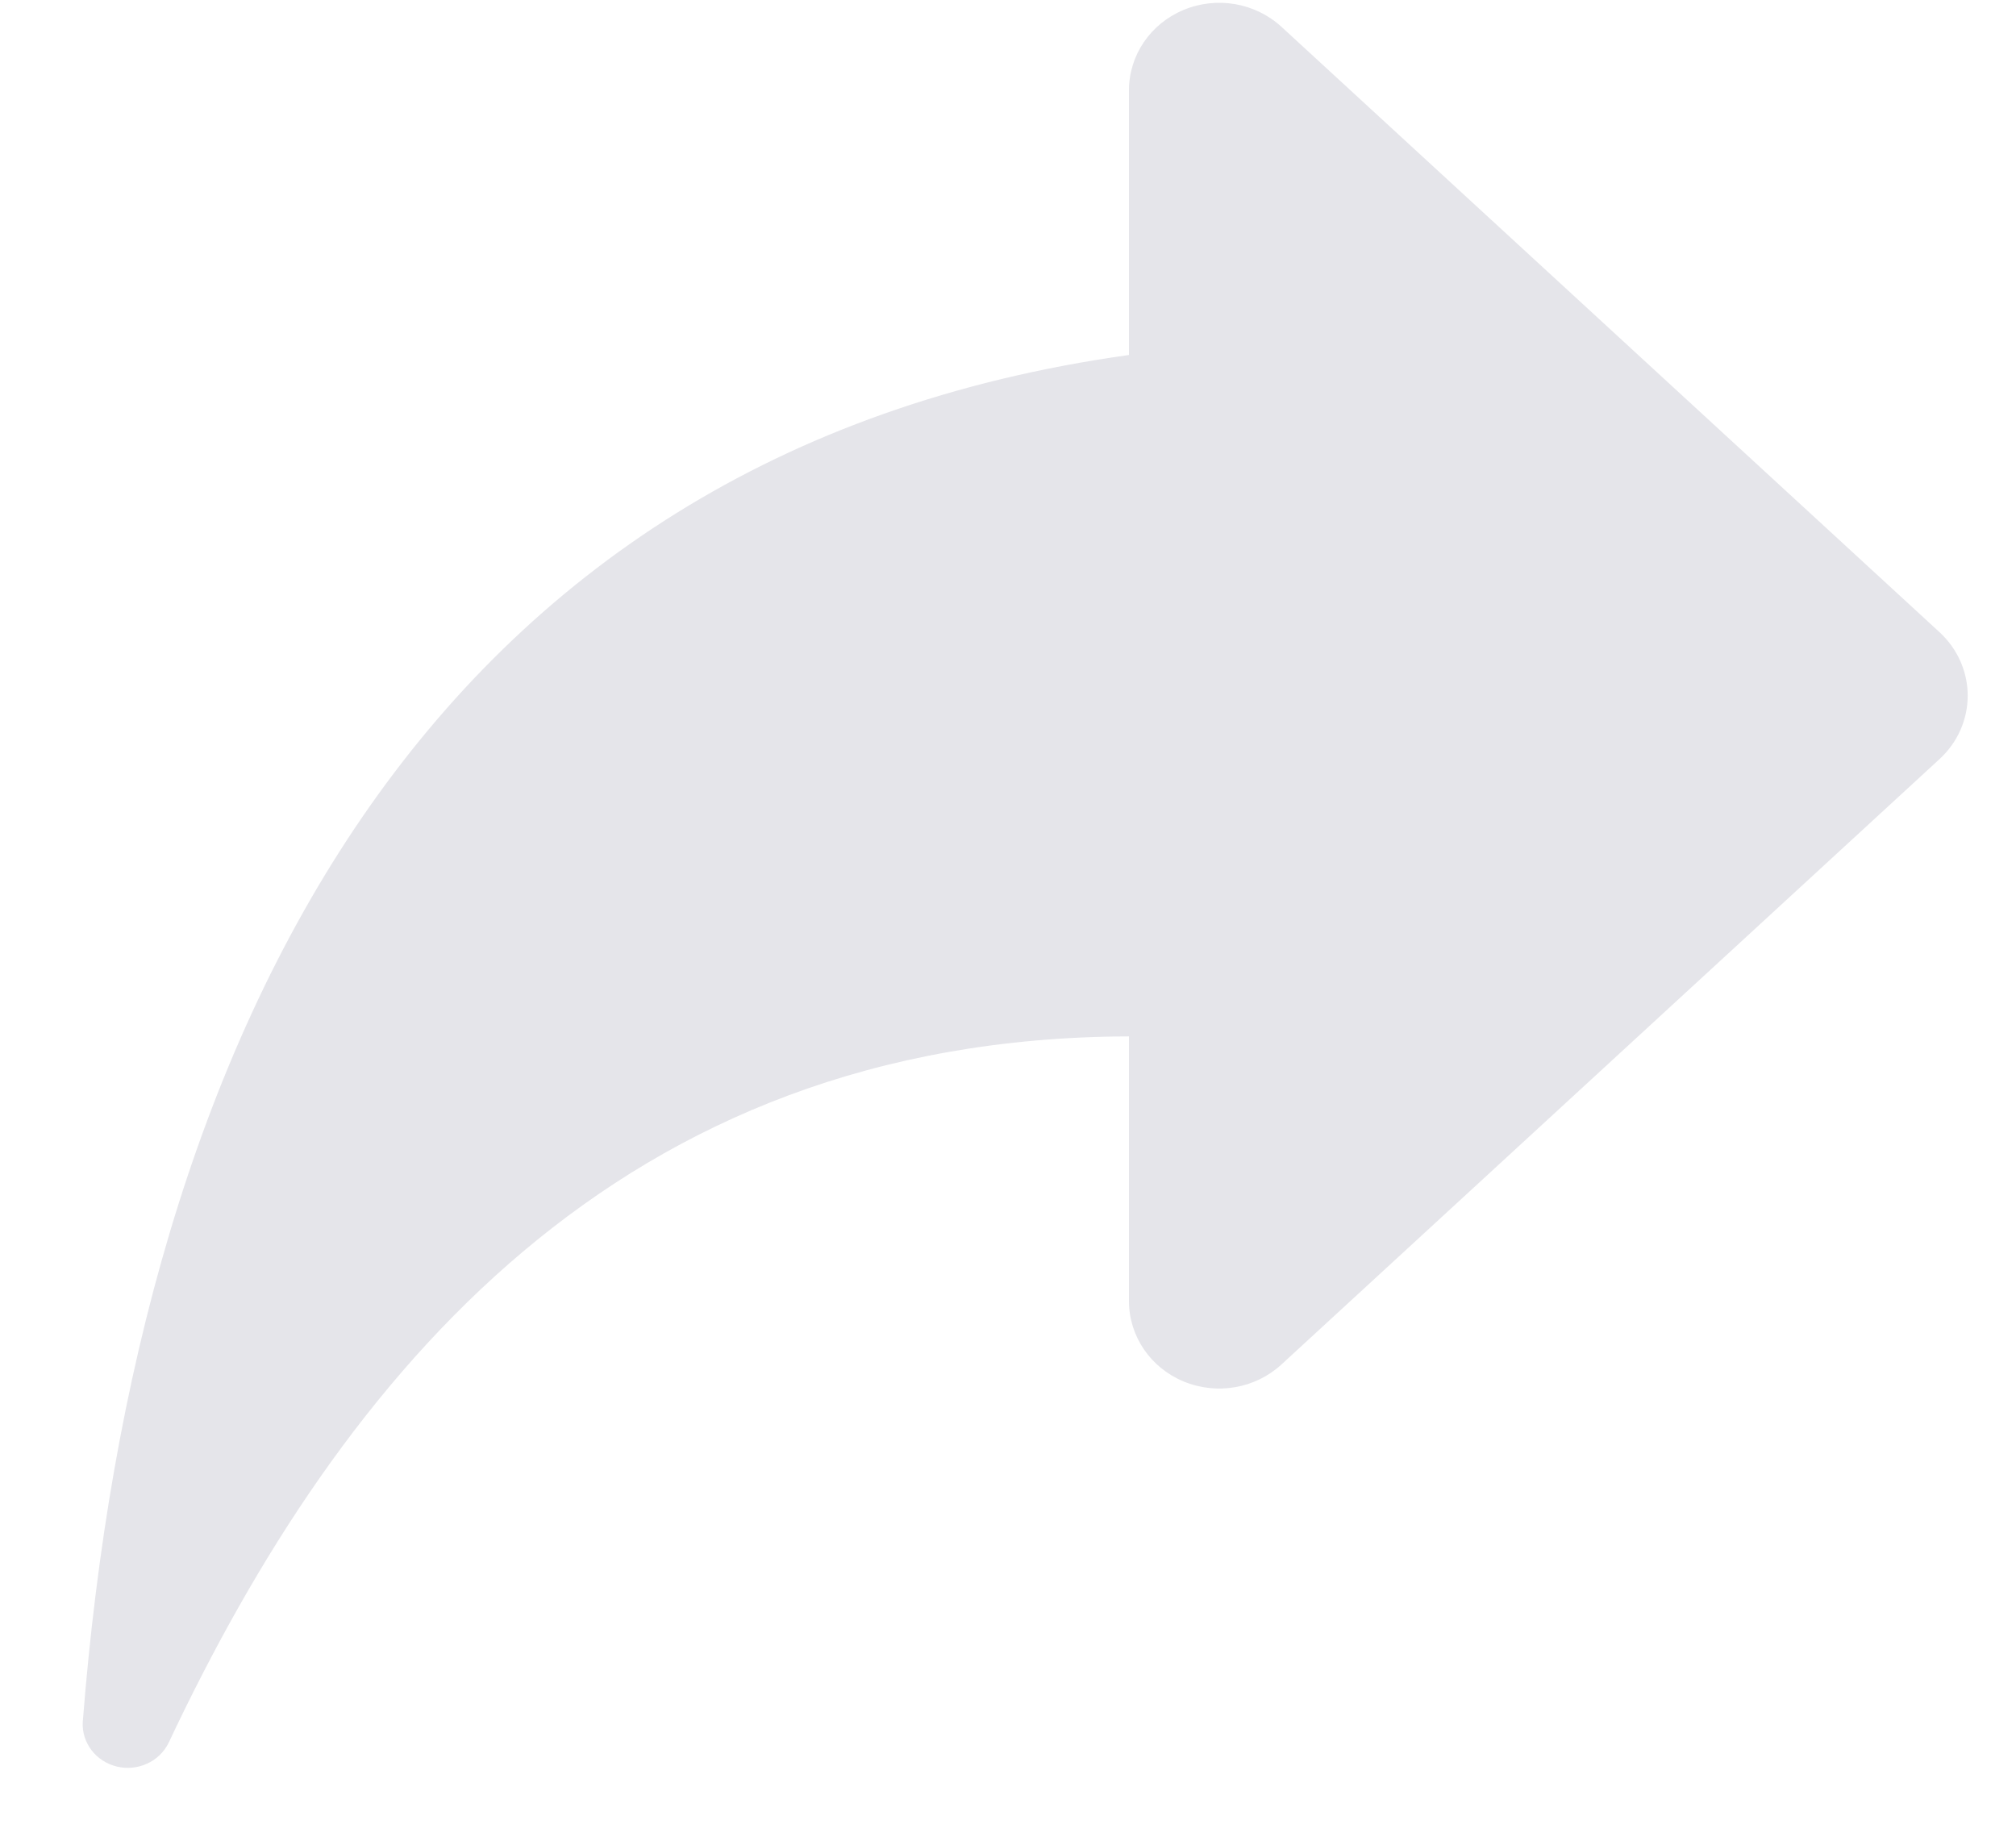 <?xml version="1.0" encoding="UTF-8"?>
<svg width="23px" height="21px" viewBox="0 0 23 21" version="1.1" xmlns="http://www.w3.org/2000/svg" xmlns:xlink="http://www.w3.org/1999/xlink">
    <!-- Generator: Sketch 63.1 (92452) - https://sketch.com -->
    <title>_Icons / 8 Like Copy 2</title>
    <desc>Created with Sketch.</desc>
    <g id="Screens" stroke="none" stroke-width="1" fill="none" fill-rule="evenodd">
        <g id="Multisup-Story-Collection" transform="translate(-339, -743)" fill="#E5E5EA">
            <g id="Contents" transform="translate(0, 54)">
                <g id="Group-5" transform="translate(10, 684)">
                    <g id="_Icons-/-Right_5" transform="translate(325, 0)">
                        <path d="M26.129,12.214 L18.621,5.307 C18.322,5.032 17.883,4.955 17.504,5.113 C17.125,5.27 16.88,5.631 16.88,6.03 L16.88,9.05 C8.847,10.171 5.556,16.804 4.944,24.648 C4.932,24.884 5.094,25.096 5.332,25.154 C5.569,25.212 5.816,25.1 5.922,24.887 C7.91,20.666 11.071,16.839 16.88,16.824 L16.88,19.844 C16.88,20.243 17.125,20.604 17.504,20.761 C17.883,20.918 18.322,20.842 18.621,20.566 L26.129,13.659 C26.333,13.471 26.449,13.21 26.449,12.937 C26.449,12.664 26.333,12.402 26.129,12.214 Z" id="36-Right_5"></path>
                    </g>
                </g>
            </g>
        </g>
    </g>
</svg>